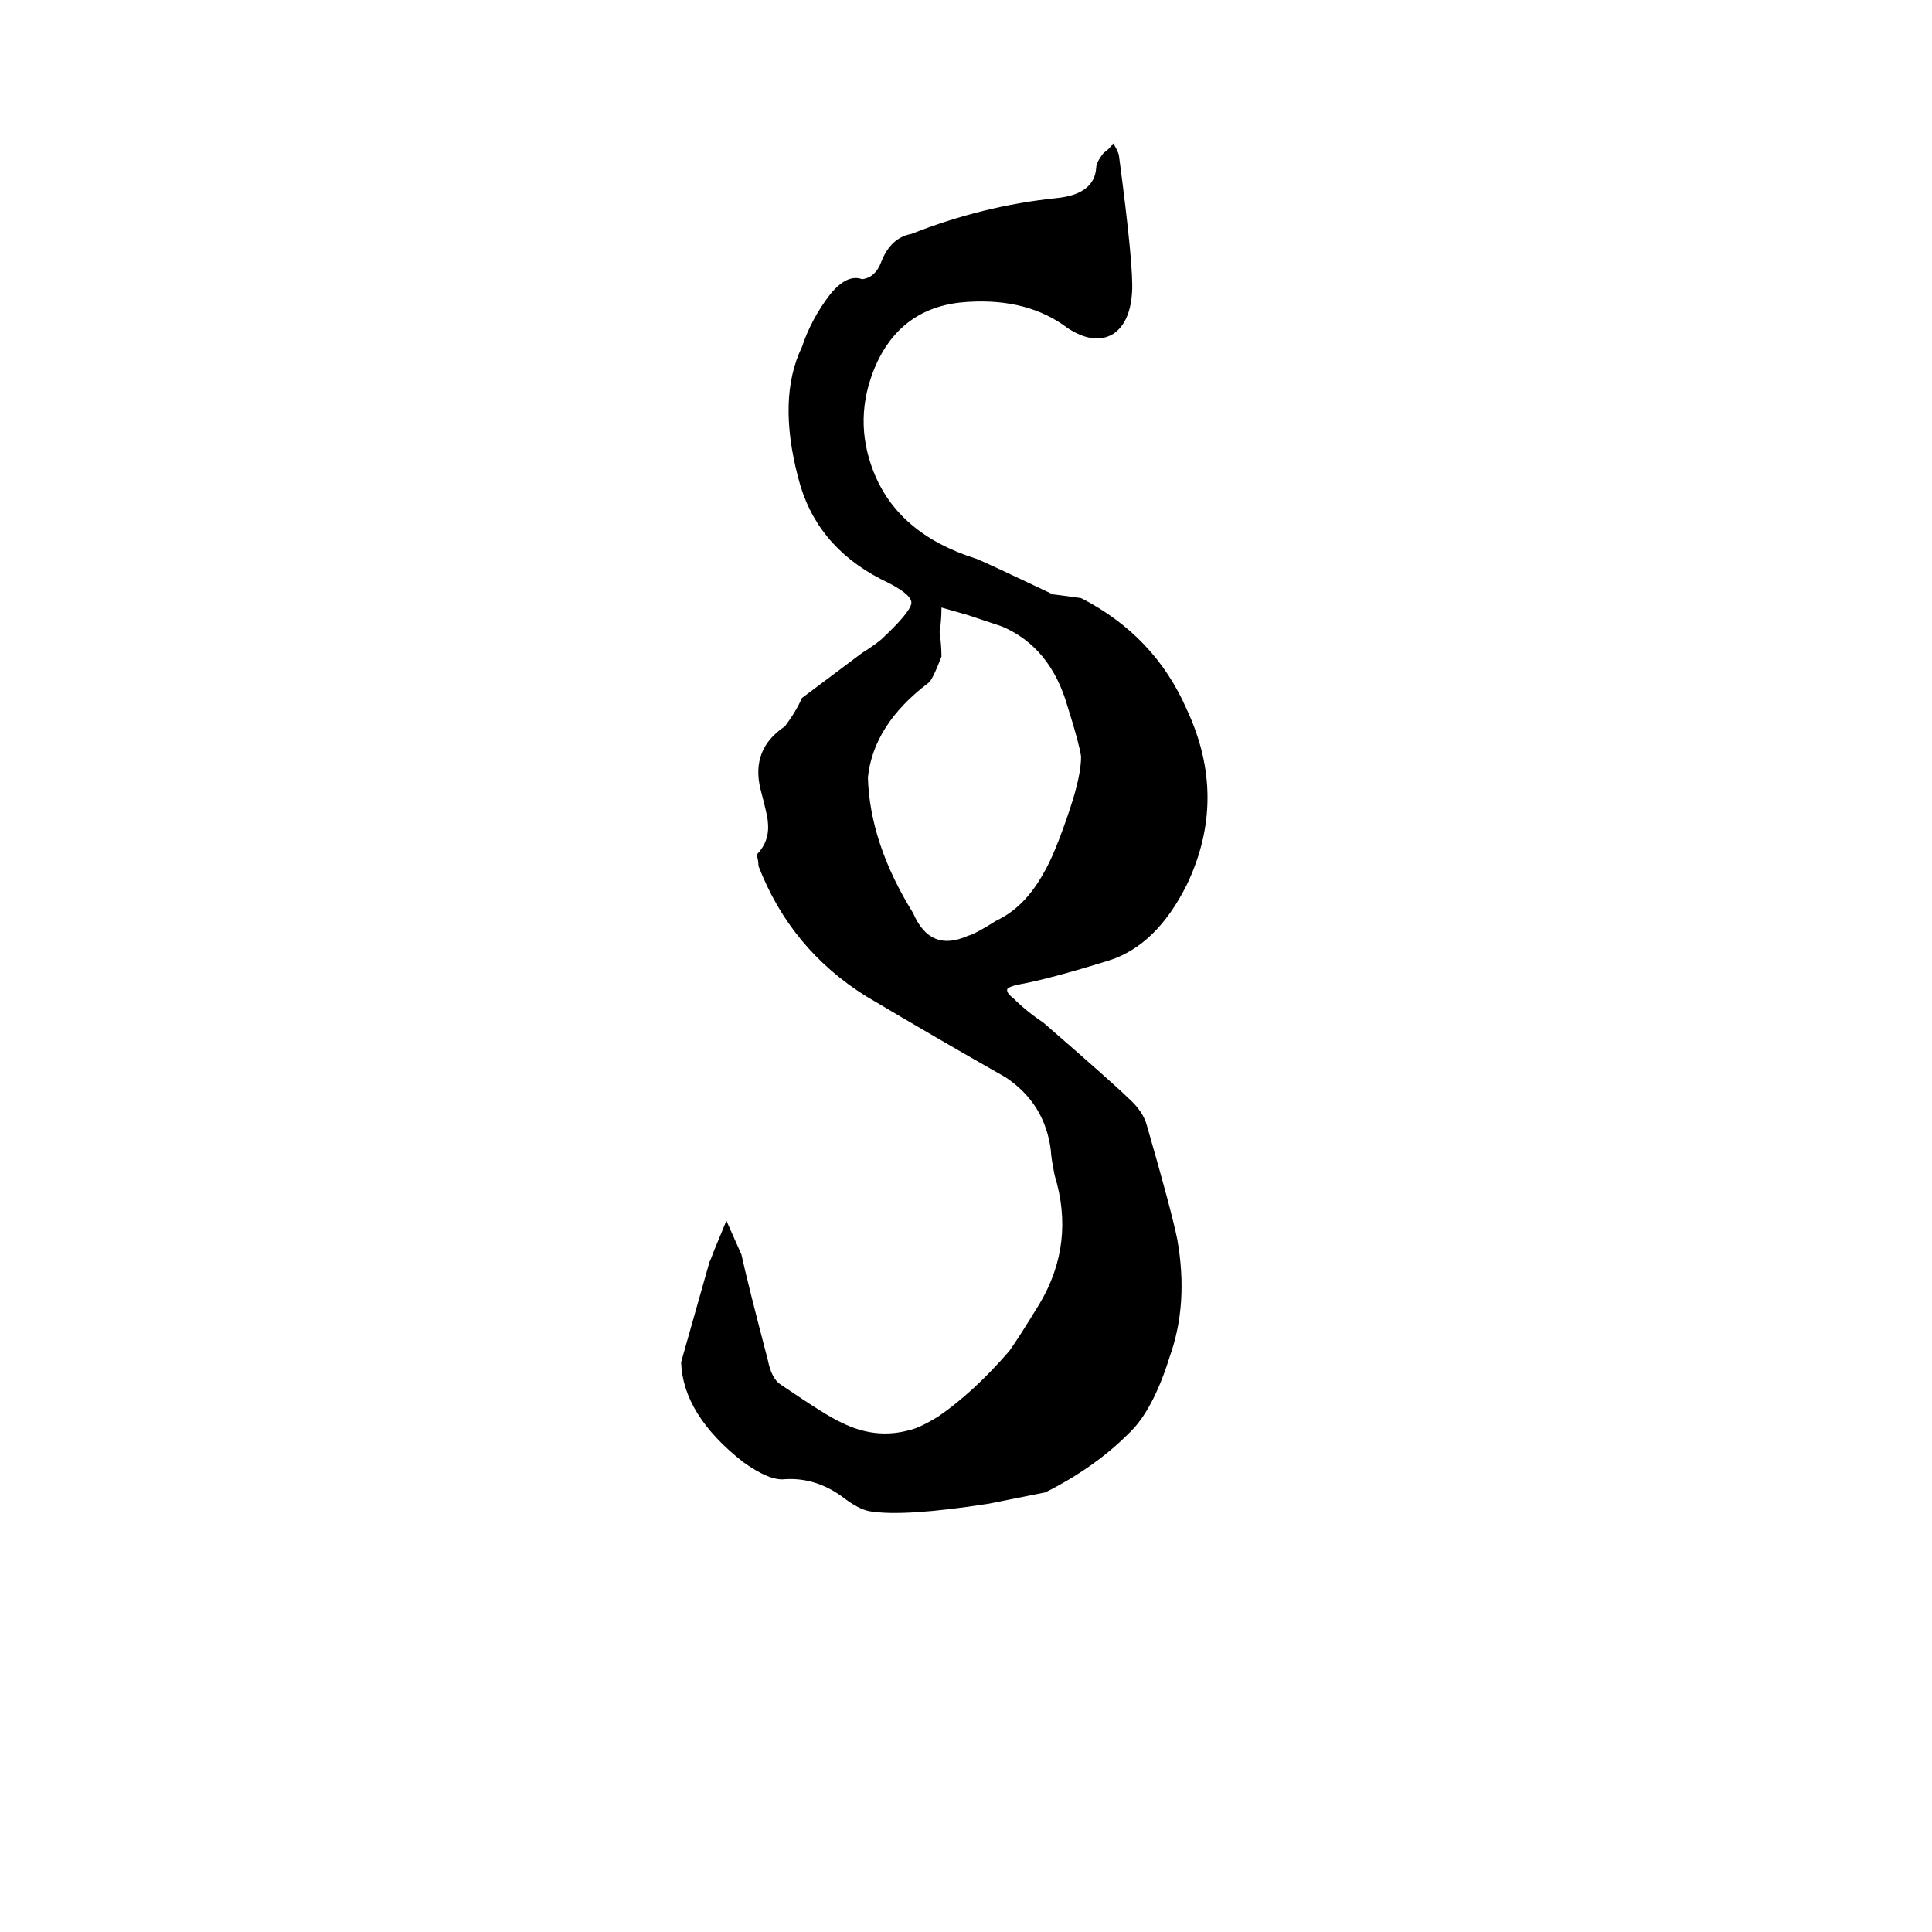 <svg xmlns="http://www.w3.org/2000/svg" viewBox="0 -800 1024 1024">
	<path fill="#000000" d="M361 -78L376 -131Q377 -133 378 -136L385 -153Q389 -144 393 -135Q396 -121 407 -79Q409 -69 414 -66Q439 -49 446 -46Q464 -37 482 -42Q487 -43 497 -49Q516 -62 535 -84Q540 -91 551 -109Q570 -141 559 -177Q557 -187 557 -190Q554 -215 533 -229Q496 -250 459 -272Q419 -297 402 -341Q402 -344 401 -347Q408 -354 407 -364Q407 -367 403 -382Q398 -403 416 -415Q422 -423 425 -430Q441 -442 457 -454Q462 -457 467 -461Q482 -475 483 -480Q484 -485 467 -493Q432 -511 423 -547Q412 -589 425 -616Q430 -631 440 -644Q449 -655 457 -652Q464 -653 467 -661Q472 -674 483 -676Q521 -691 560 -695Q580 -697 581 -711Q581 -714 585 -719Q588 -721 590 -724Q592 -721 593 -718Q601 -658 600 -645Q599 -629 590 -623Q580 -617 566 -626Q545 -642 513 -640Q478 -638 464 -606Q452 -578 463 -550Q476 -517 517 -504Q518 -504 558 -485Q566 -484 573 -483Q612 -463 629 -424Q651 -377 629 -331Q613 -299 588 -291Q556 -281 539 -278Q535 -277 534 -276Q533 -274 537 -271Q544 -264 553 -258Q591 -225 598 -218Q606 -211 608 -203Q621 -158 624 -143Q630 -109 620 -81Q611 -52 598 -40Q580 -22 554 -9Q539 -6 524 -3Q479 4 461 1Q455 0 446 -7Q432 -17 416 -16Q408 -15 394 -25Q362 -50 361 -78ZM460 -388Q461 -353 484 -316Q493 -295 513 -304Q517 -305 528 -312Q543 -319 553 -337Q559 -347 567 -371Q573 -389 573 -399Q572 -406 566 -425Q557 -457 531 -468Q522 -471 513 -474L499 -478Q499 -471 498 -465Q499 -458 499 -452Q494 -439 492 -438Q463 -416 460 -388Z"/>
</svg>